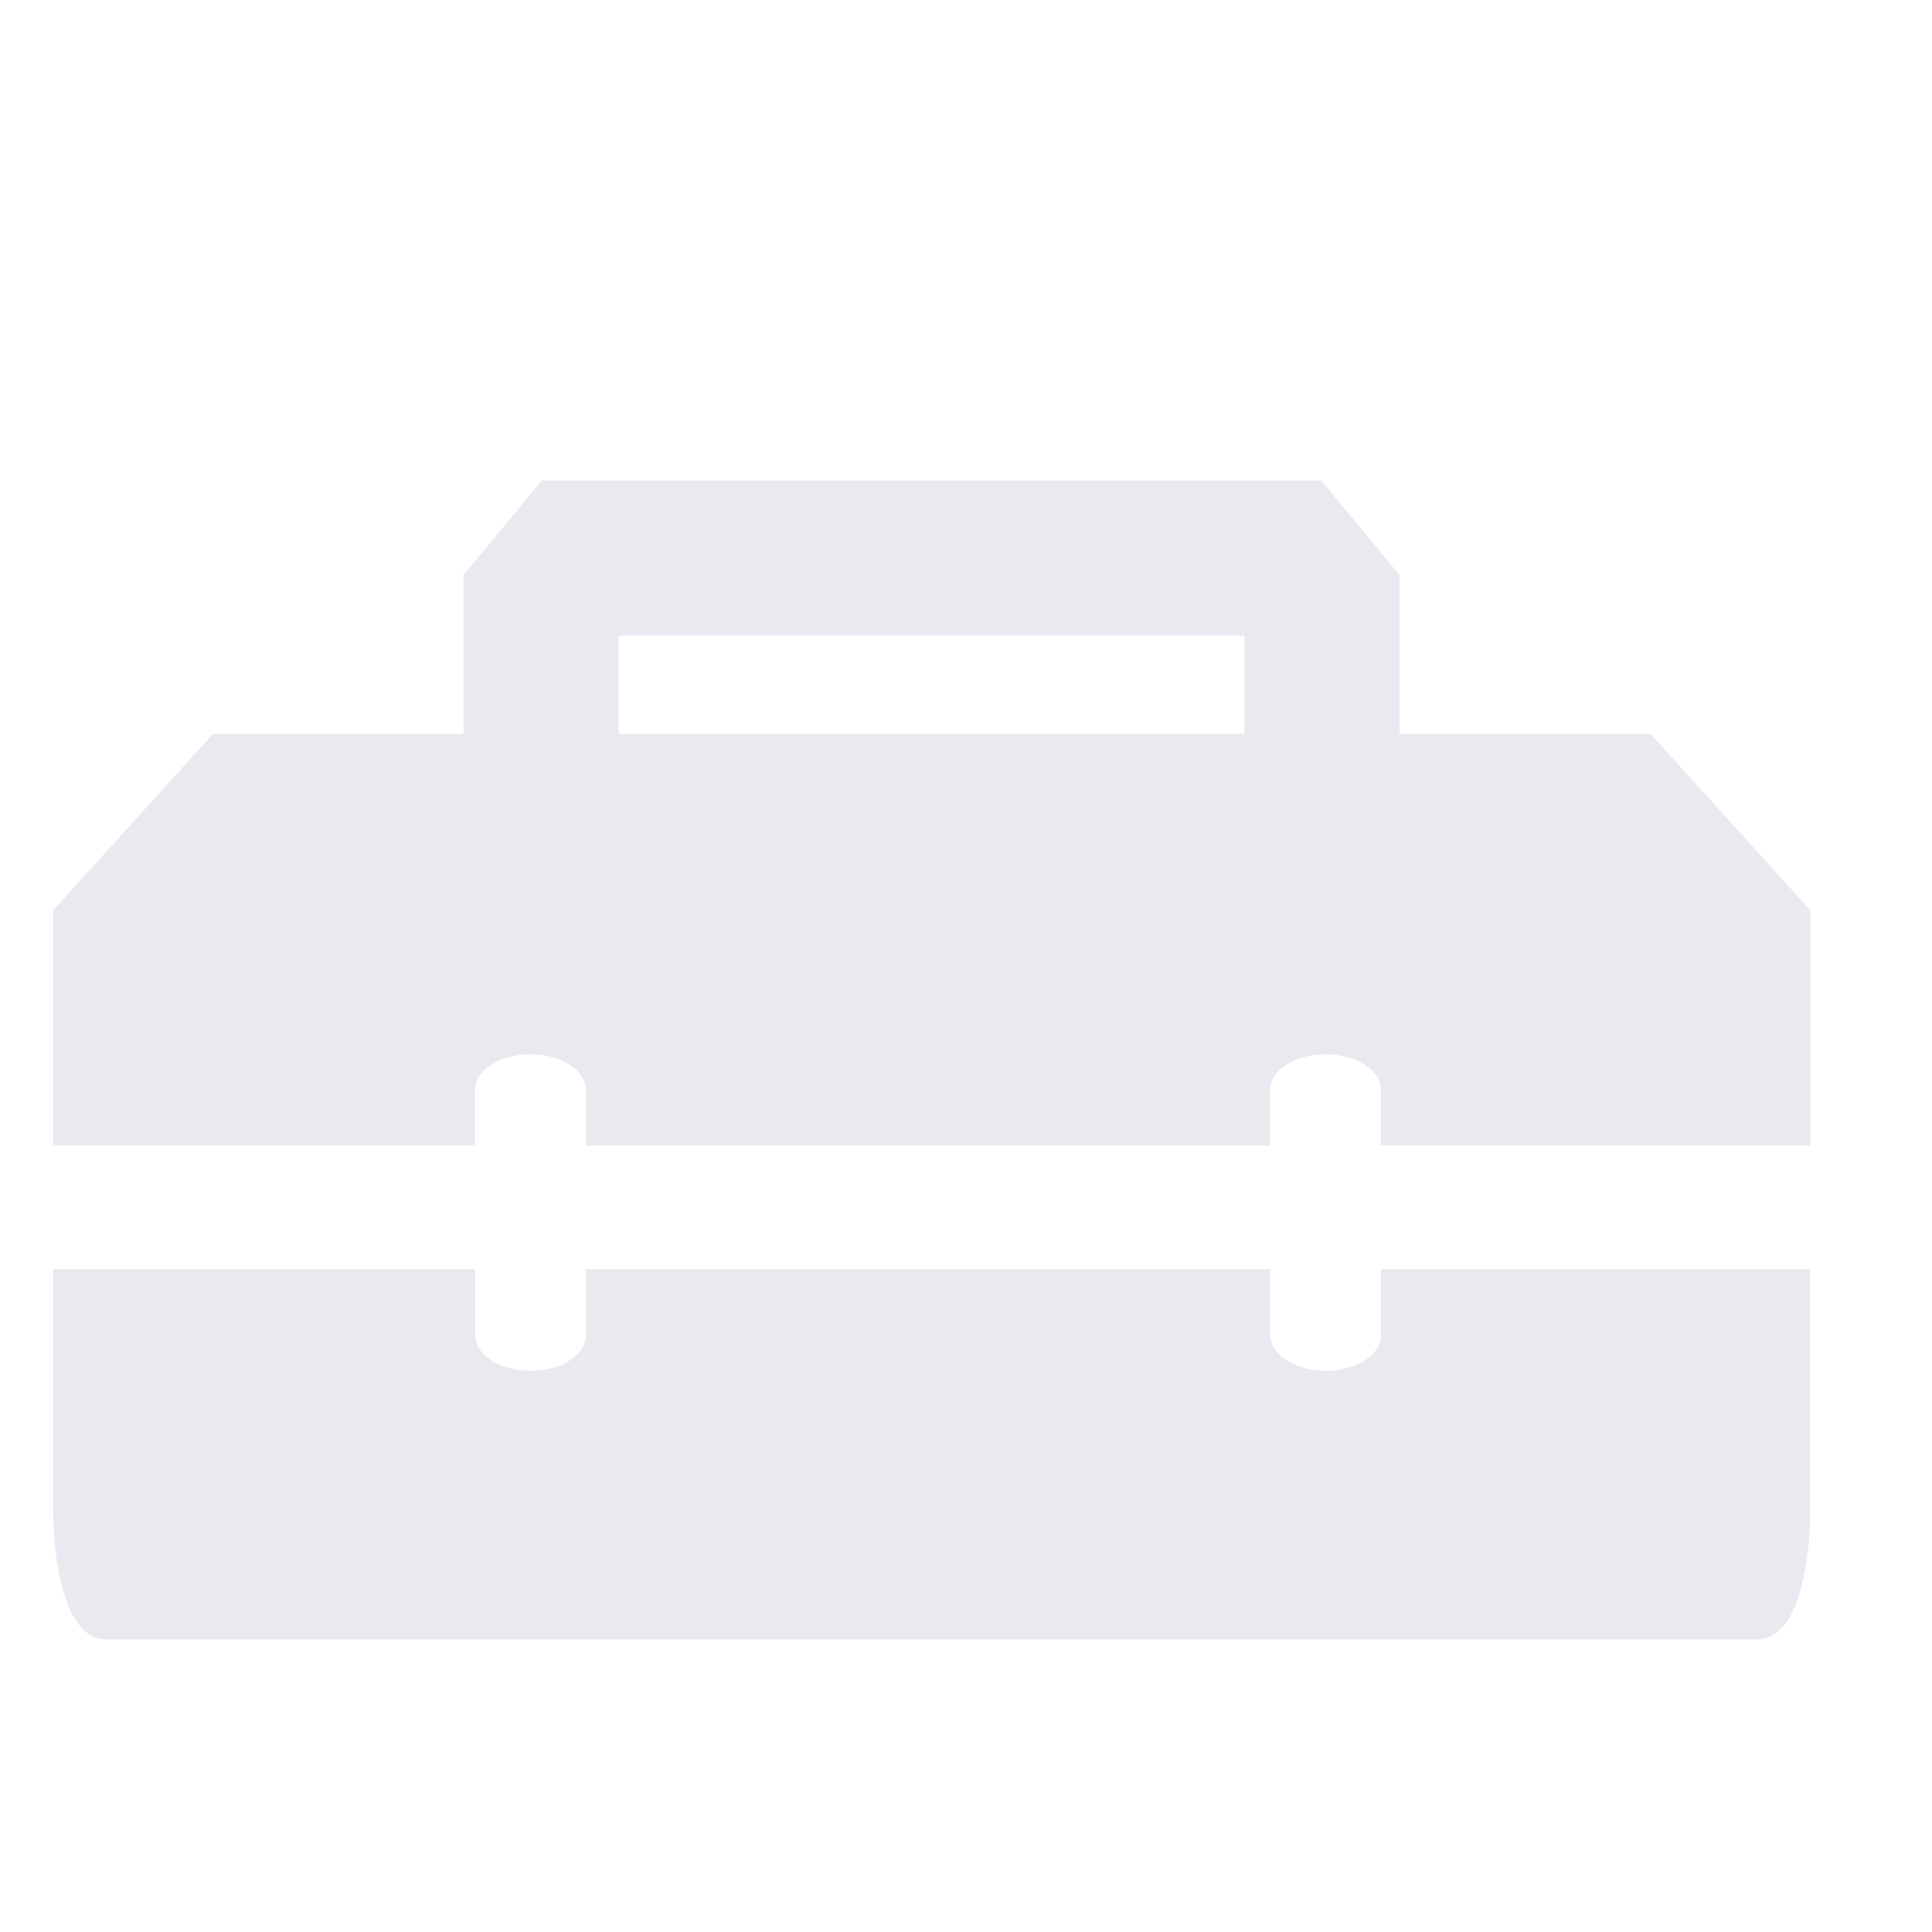 <?xml version="1.0" encoding="UTF-8" standalone="no"?>
<!-- Created with Inkscape (http://www.inkscape.org/) -->

<svg
   width="50"
   height="50"
   viewBox="0 0 13.229 13.229"
   version="1.1"
   id="svg17424"
   sodipodi:docname="tool_finder.svg"
   inkscape:version="1.3 (0e150ed, 2023-07-21)"
   xmlns:inkscape="http://www.inkscape.org/namespaces/inkscape"
   xmlns:sodipodi="http://sodipodi.sourceforge.net/DTD/sodipodi-0.dtd"
   xmlns="http://www.w3.org/2000/svg"
   xmlns:svg="http://www.w3.org/2000/svg">
  <sodipodi:namedview
     id="namedview7264"
     pagecolor="#ffffff"
     bordercolor="#000000"
     borderopacity="0.25"
     inkscape:showpageshadow="2"
     inkscape:pageopacity="0.0"
     inkscape:pagecheckerboard="0"
     inkscape:deskcolor="#d1d1d1"
     showgrid="true"
     inkscape:zoom="6.3958953"
     inkscape:cx="5.2377343"
     inkscape:cy="34.397061"
     inkscape:window-width="1512"
     inkscape:window-height="917"
     inkscape:window-x="255"
     inkscape:window-y="396"
     inkscape:window-maximized="0"
     inkscape:current-layer="g8268">
    <inkscape:grid
       type="xygrid"
       id="grid8216"
       originx="0"
       originy="0"
       spacingy="1"
       spacingx="1"
       units="px"
       visible="true" />
  </sodipodi:namedview>
  <defs
     id="defs17421" />
  <g
     id="g8268"
     transform="matrix(1.029,0,0,1.029,-0.384,0.147)">
    <path
       id="path25003"
       style="opacity:1;fill:#e9eaf0;stroke-width:0.9;paint-order:stroke fill markers"
       d="M 1.79,4.741 0.727,5.915 V 7.48 H 3.534 V 7.111 c 0,-0.132 0.165,-0.238 0.369,-0.238 0.204,0 0.368,0.106 0.368,0.238 v 0.369 h 4.554 V 7.111 c 0,-0.132 0.165,-0.238 0.369,-0.238 0.204,0 0.368,0.106 0.368,0.238 V 7.48 H 12.42 V 5.915 L 11.357,4.741 Z" />
    <path
       id="path25005"
       style="opacity:1;fill:#e9eaf0;stroke-width:0.9;paint-order:stroke fill markers"
       d="m 0.727,8.302 v 1.643 c 0,0 -3.5676e-4,0.821 0.354,0.821 H 12.065 c 0.354,1e-6 0.354,-0.821 0.354,-0.821 V 8.302 H 9.563 v 0.439 c 0,0.132 -0.164,0.238 -0.368,0.238 -0.204,0 -0.369,-0.106 -0.369,-0.238 V 8.302 h -4.554 v 0.439 c 0,0.132 -0.164,0.238 -0.368,0.238 -0.204,0 -0.369,-0.106 -0.369,-0.238 V 8.302 Z" />
    <path
       d="m 3.974,4.763 v -0.894 l 0.247,-0.298 h 4.702 l 0.247,0.298 v 0.894"
       style="opacity:1;fill:none;stroke:#e9eaf0;stroke-width:1.032;stroke-miterlimit:3.4;paint-order:stroke fill markers"
       id="path25007" />
  </g>
</svg>
